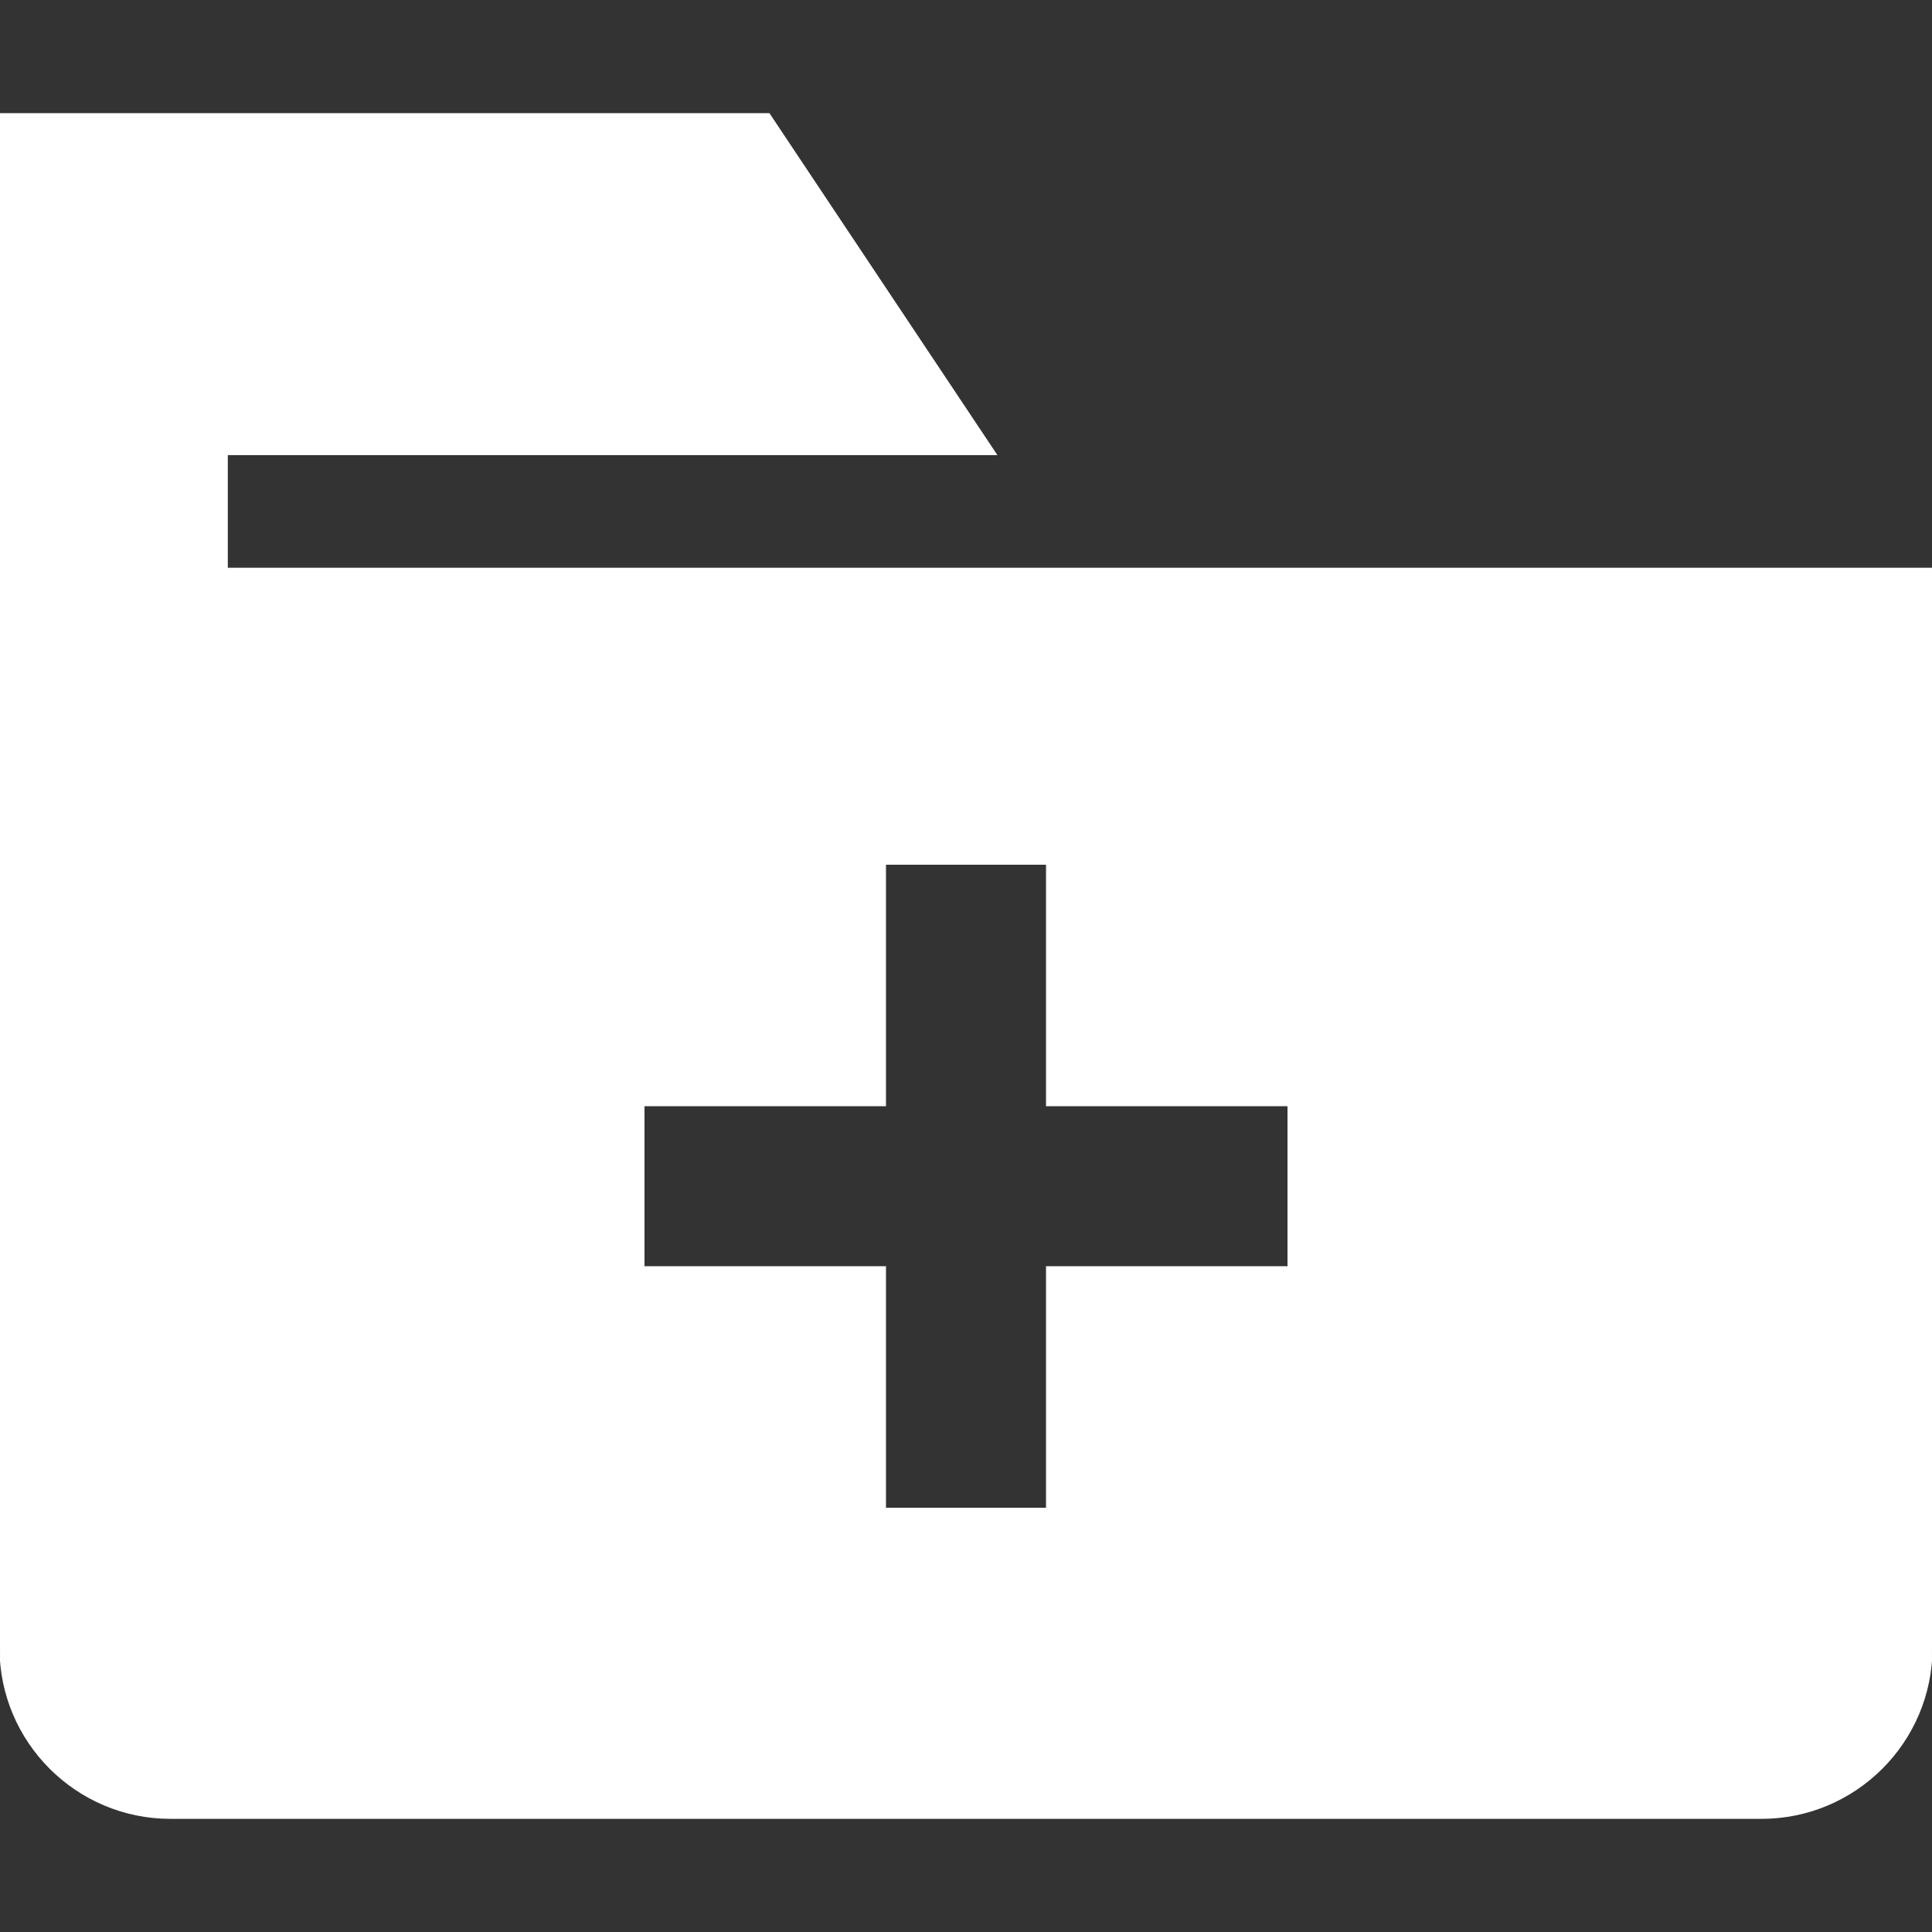 <!DOCTYPE svg PUBLIC "-//W3C//DTD SVG 1.1//EN" "http://www.w3.org/Graphics/SVG/1.1/DTD/svg11.dtd">
<!-- Uploaded to: SVG Repo, www.svgrepo.com, Transformed by: SVG Repo Mixer Tools -->
<svg fill="#ffffff" width="800px" height="800px" viewBox="0 0 1920 1920" xmlns="http://www.w3.org/2000/svg" stroke="#ffffff">
<rect x="0" y="0" width="1920" height="1920" fill="#333333" stroke="none"/>
<g id="SVGRepo_bgCarrier" stroke-width="0"/>
<g id="SVGRepo_tracerCarrier" stroke-linecap="round" stroke-linejoin="round" stroke="#CCCCCC" stroke-width="3.84"/>
<g id="SVGRepo_iconCarrier"> <path d="m764.386 112.941 225.882 338.824H225.882v112.94H1920v1072.942c0 93.402-76.01 169.412-169.412 169.412H169.412C76.009 1807.059 0 1731.049 0 1637.647V112.941h764.386ZM1040 858.846H880v240H640v160h240v240h160v-240h240v-160h-240v-240Z" fill-rule="evenodd"/> </g>
</svg>